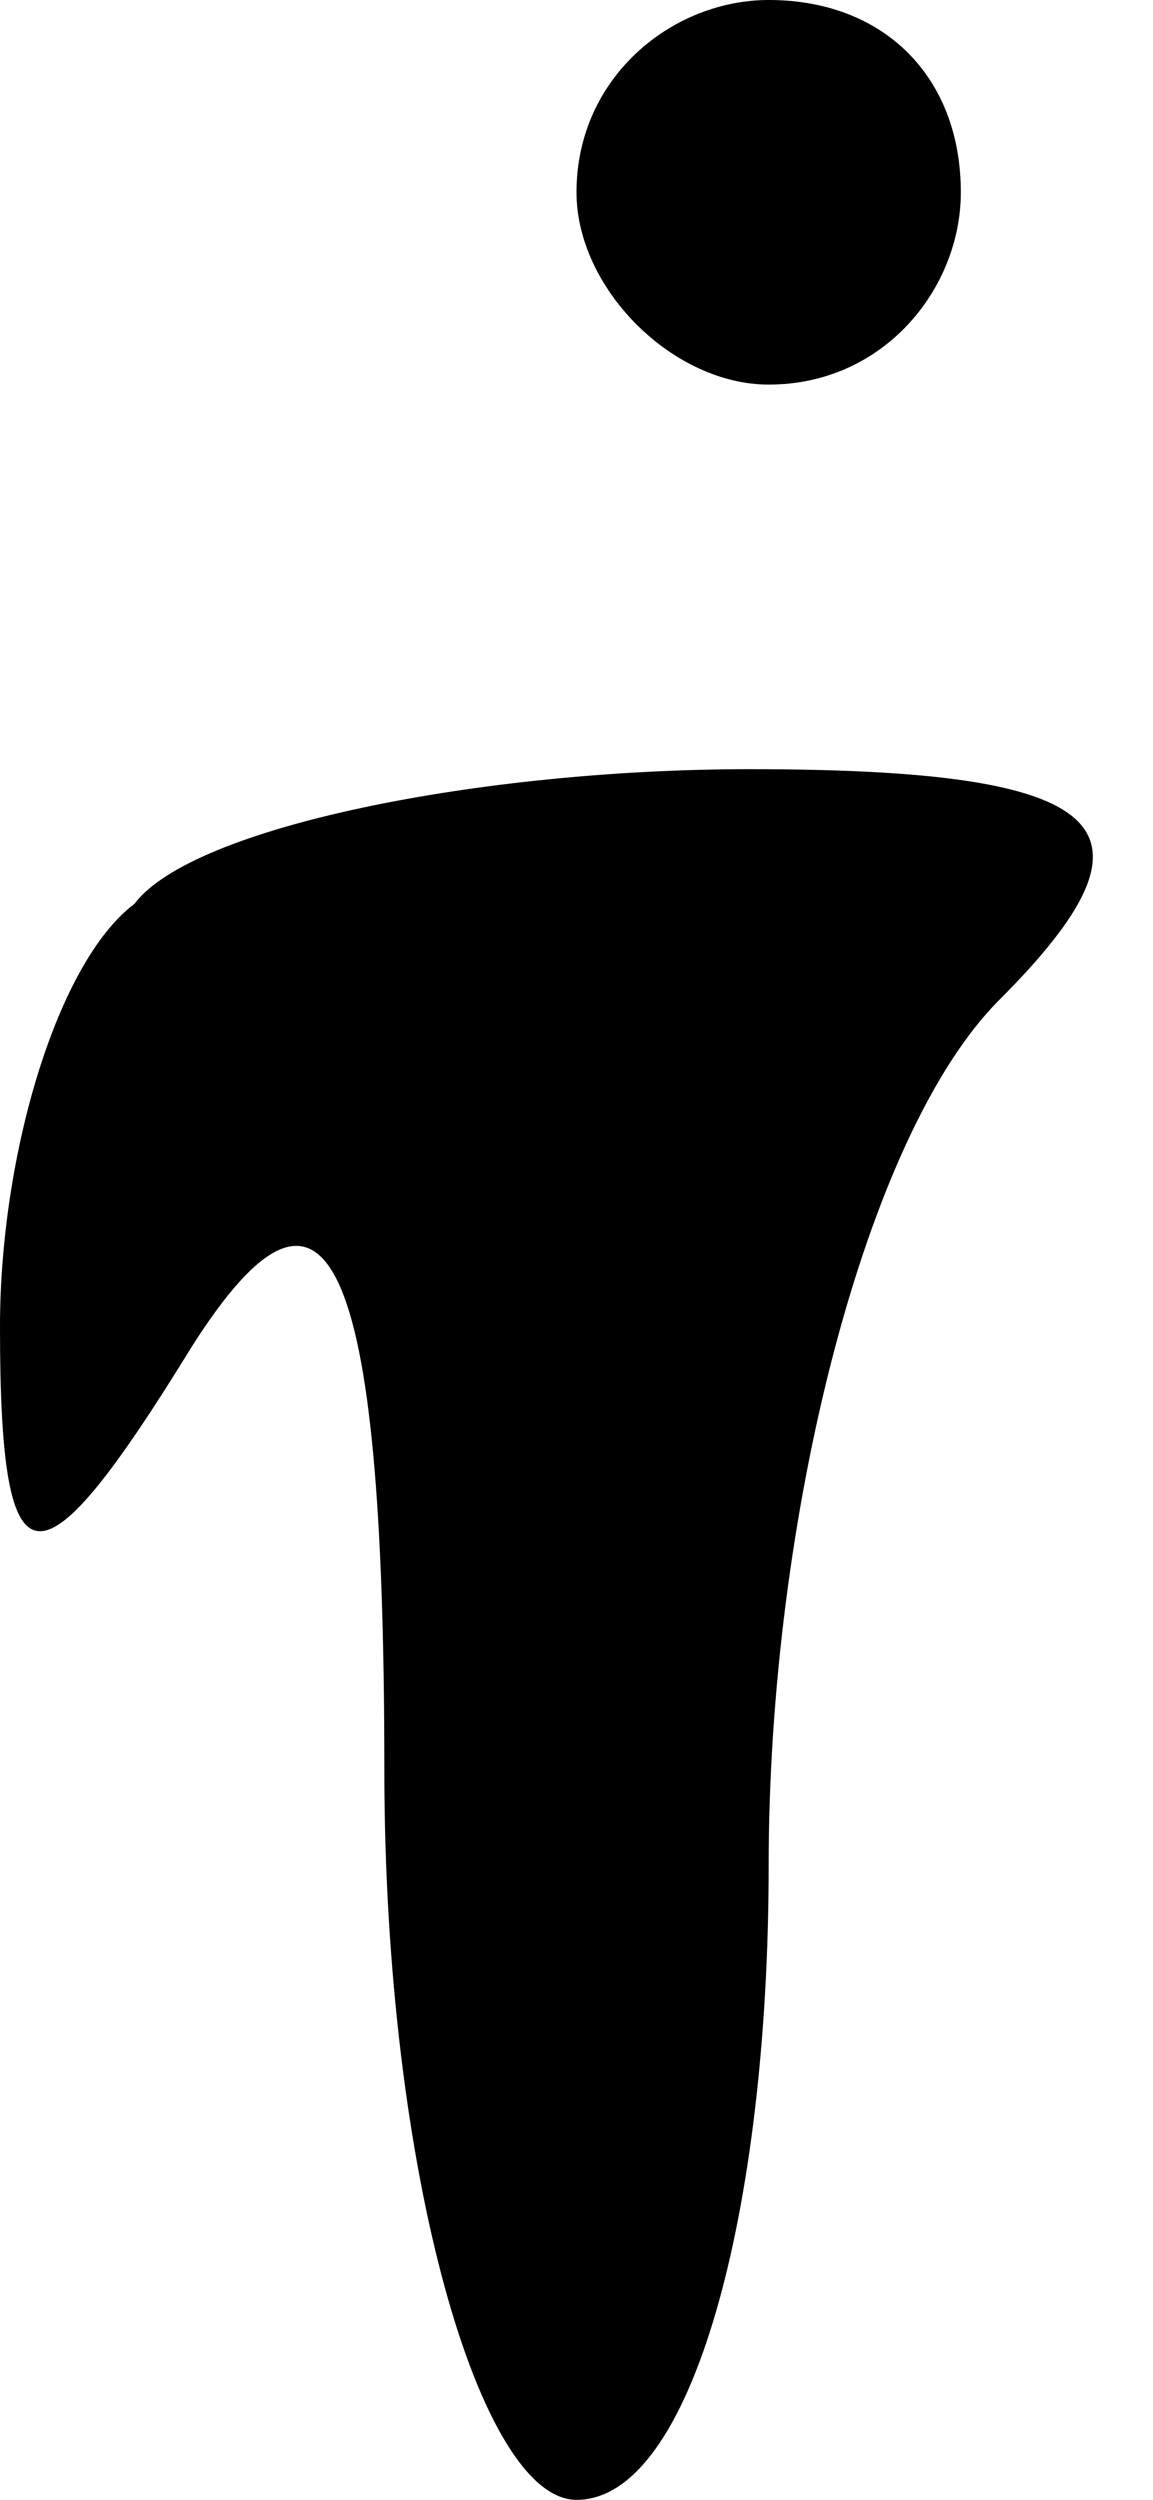 <?xml version="1.0" standalone="no"?>
<!DOCTYPE svg PUBLIC "-//W3C//DTD SVG 20010904//EN"
 "http://www.w3.org/TR/2001/REC-SVG-20010904/DTD/svg10.dtd">
<svg version="1.0" xmlns="http://www.w3.org/2000/svg"
 width="6pt" height="13pt" viewBox="0 0 6 13"
 preserveAspectRatio="xMidYMid meet">
<g transform="translate(0,13) scale(0.1,-0.1)"
fill="#000000" stroke="none">
<path fill="#000000" stroke="none" d="M30 120 c0 -5 5 -10 10 -10 6 0 10 5
10 10 0 6 -4 10 -10 10 -5 0 -10 -4 -10 -10z"/>
<path fill="#000000" stroke="none" d="M7 83 c-4 -3 -7 -13 -7 -22 0 -14 2
-14 10 -1 7 11 10 5 10 -22 0 -21 5 -38 10 -38 6 0 10 15 10 33 0 18 5 38 12
45 9 9 6 12 -13 12 -14 0 -29 -3 -32 -7z"/>
</g>
</svg>
